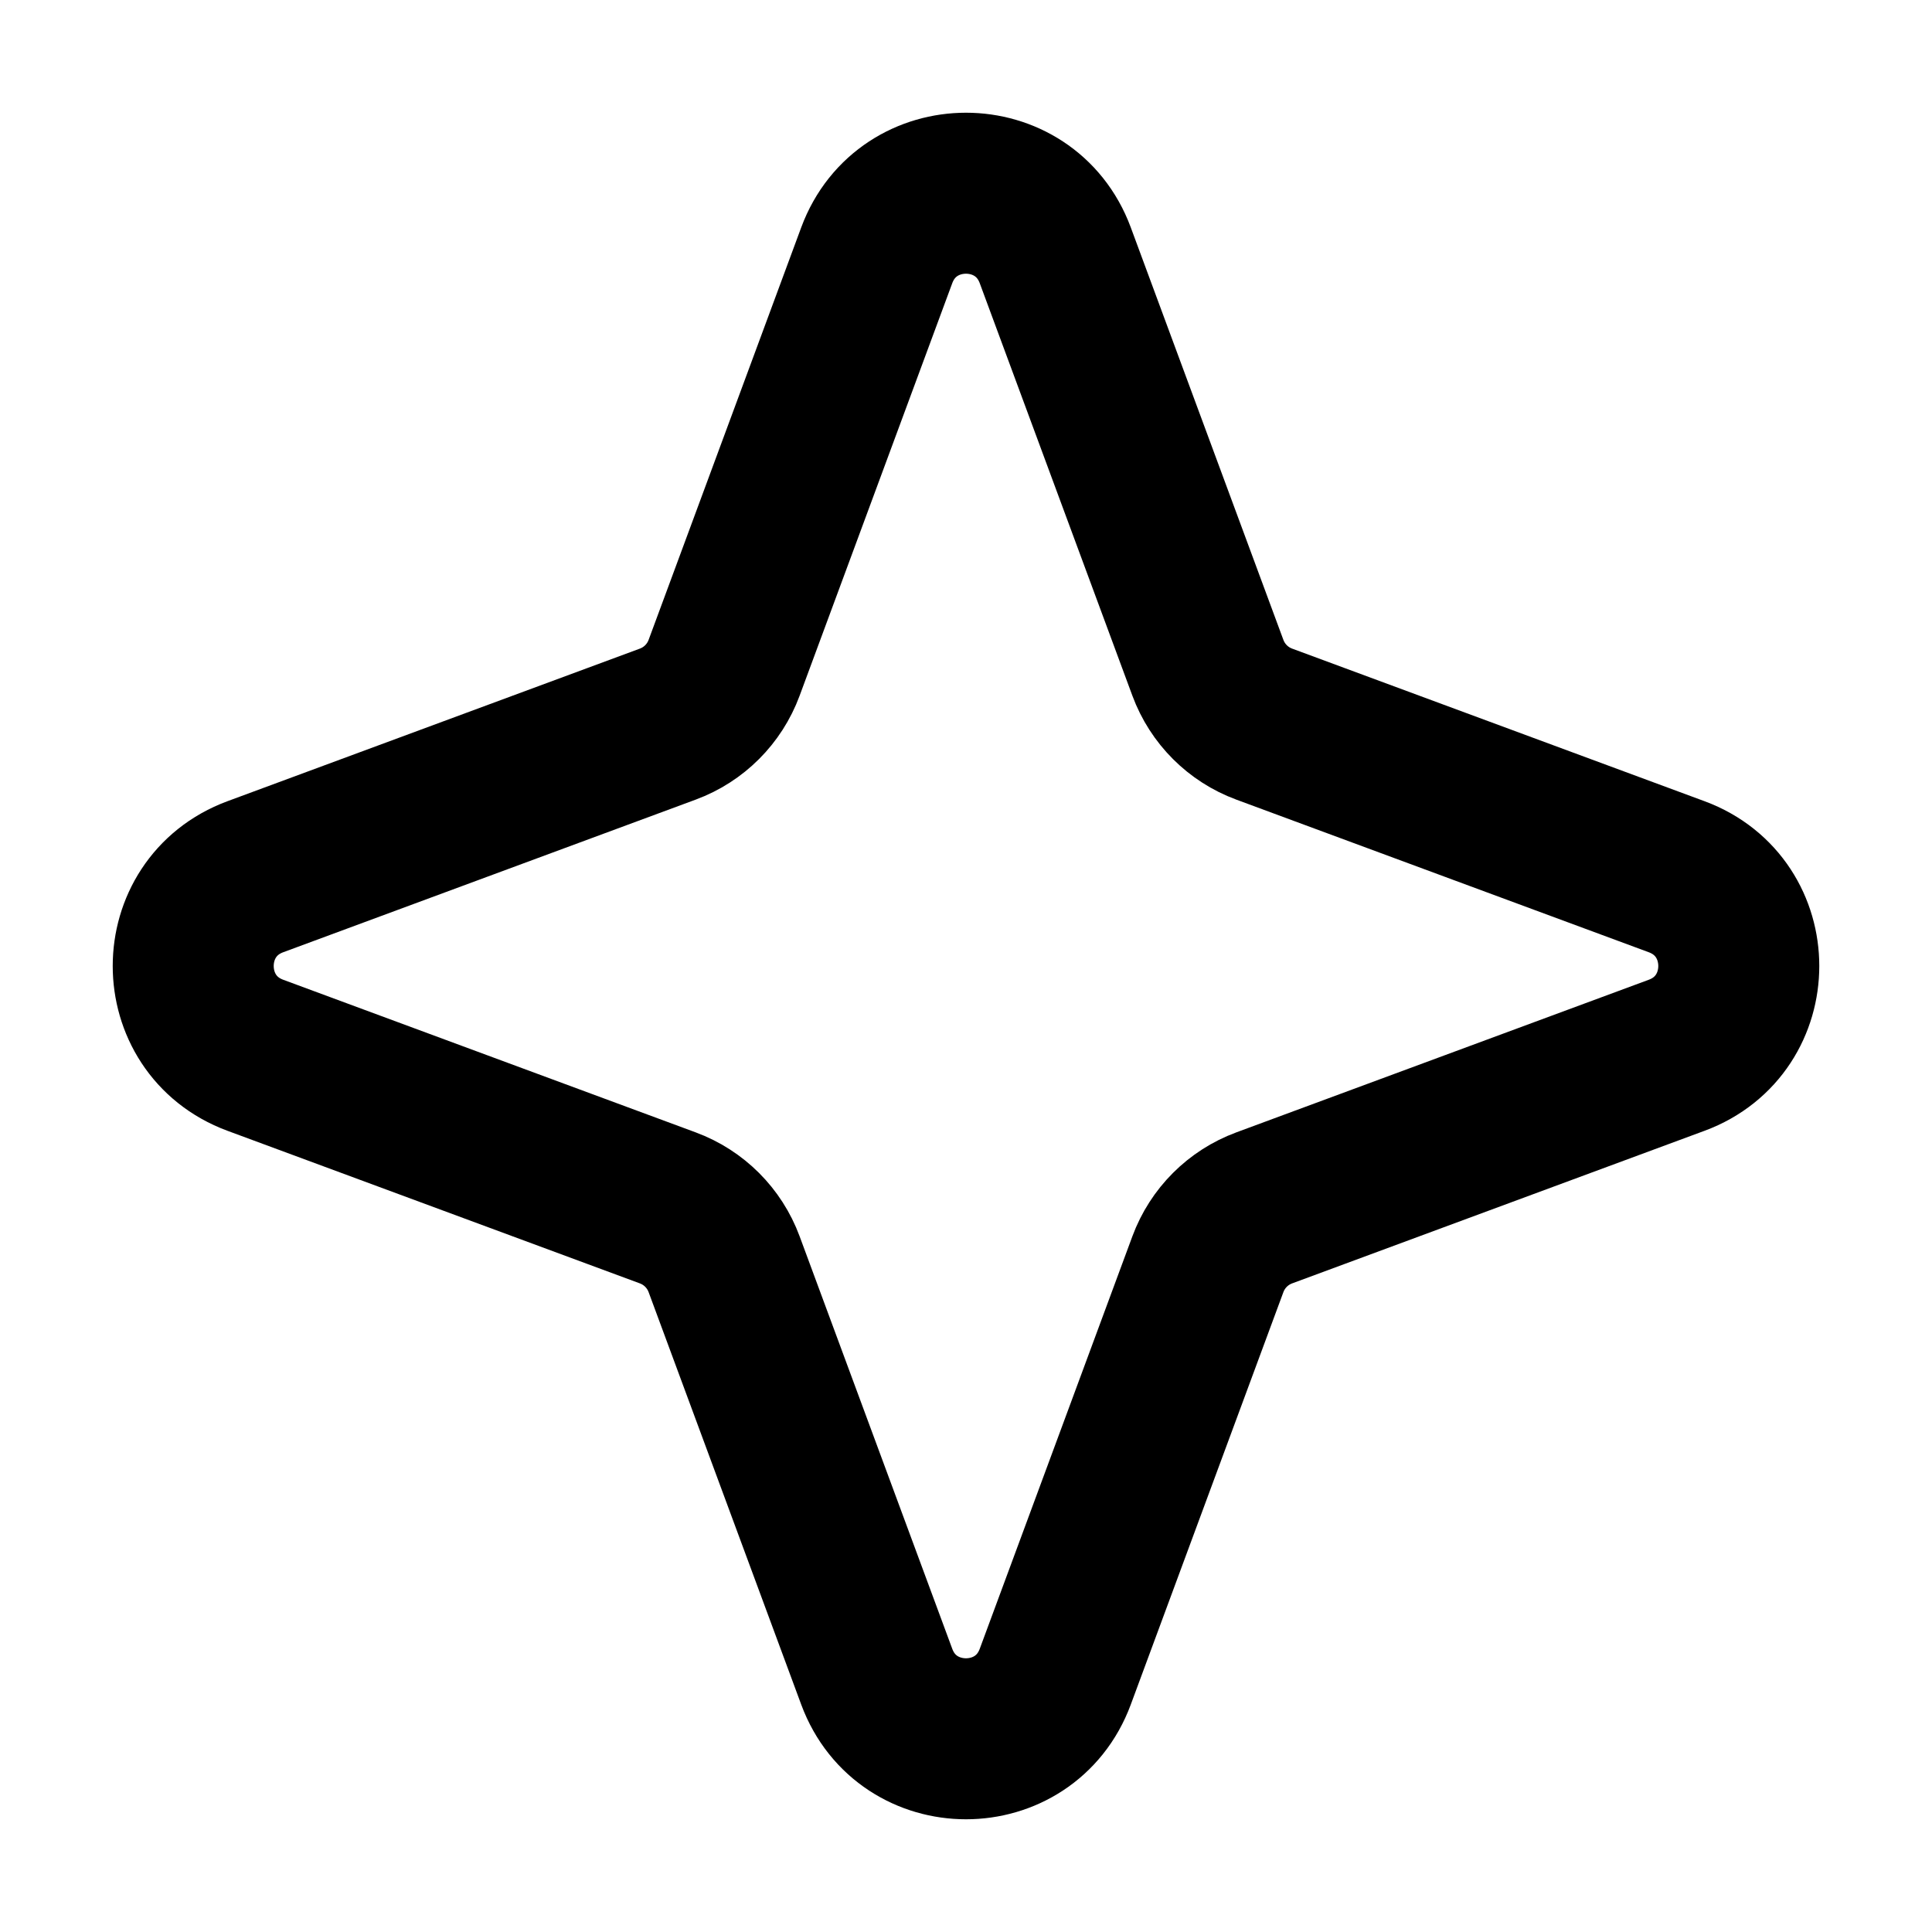 <svg width="24" height="24" viewBox="0 0 24 24" fill="none" xmlns="http://www.w3.org/2000/svg">
<g id="star-01">
<path id="Icon" d="M10.891 3.172C11.272 2.143 12.728 2.143 13.109 3.172L15.005 8.296C15.125 8.62 15.38 8.875 15.704 8.995L20.828 10.891C21.857 11.272 21.857 12.728 20.828 13.109L15.704 15.005C15.38 15.125 15.125 15.38 15.005 15.704L13.109 20.828C12.728 21.857 11.272 21.857 10.891 20.828L8.995 15.704C8.875 15.38 8.62 15.125 8.296 15.005L3.172 13.109C2.143 12.728 2.143 11.272 3.172 10.891L8.296 8.995C8.62 8.875 8.875 8.62 8.995 8.296L10.891 3.172Z" stroke="black" stroke-width="2" stroke-linejoin="round"/>
</g>
</svg>
